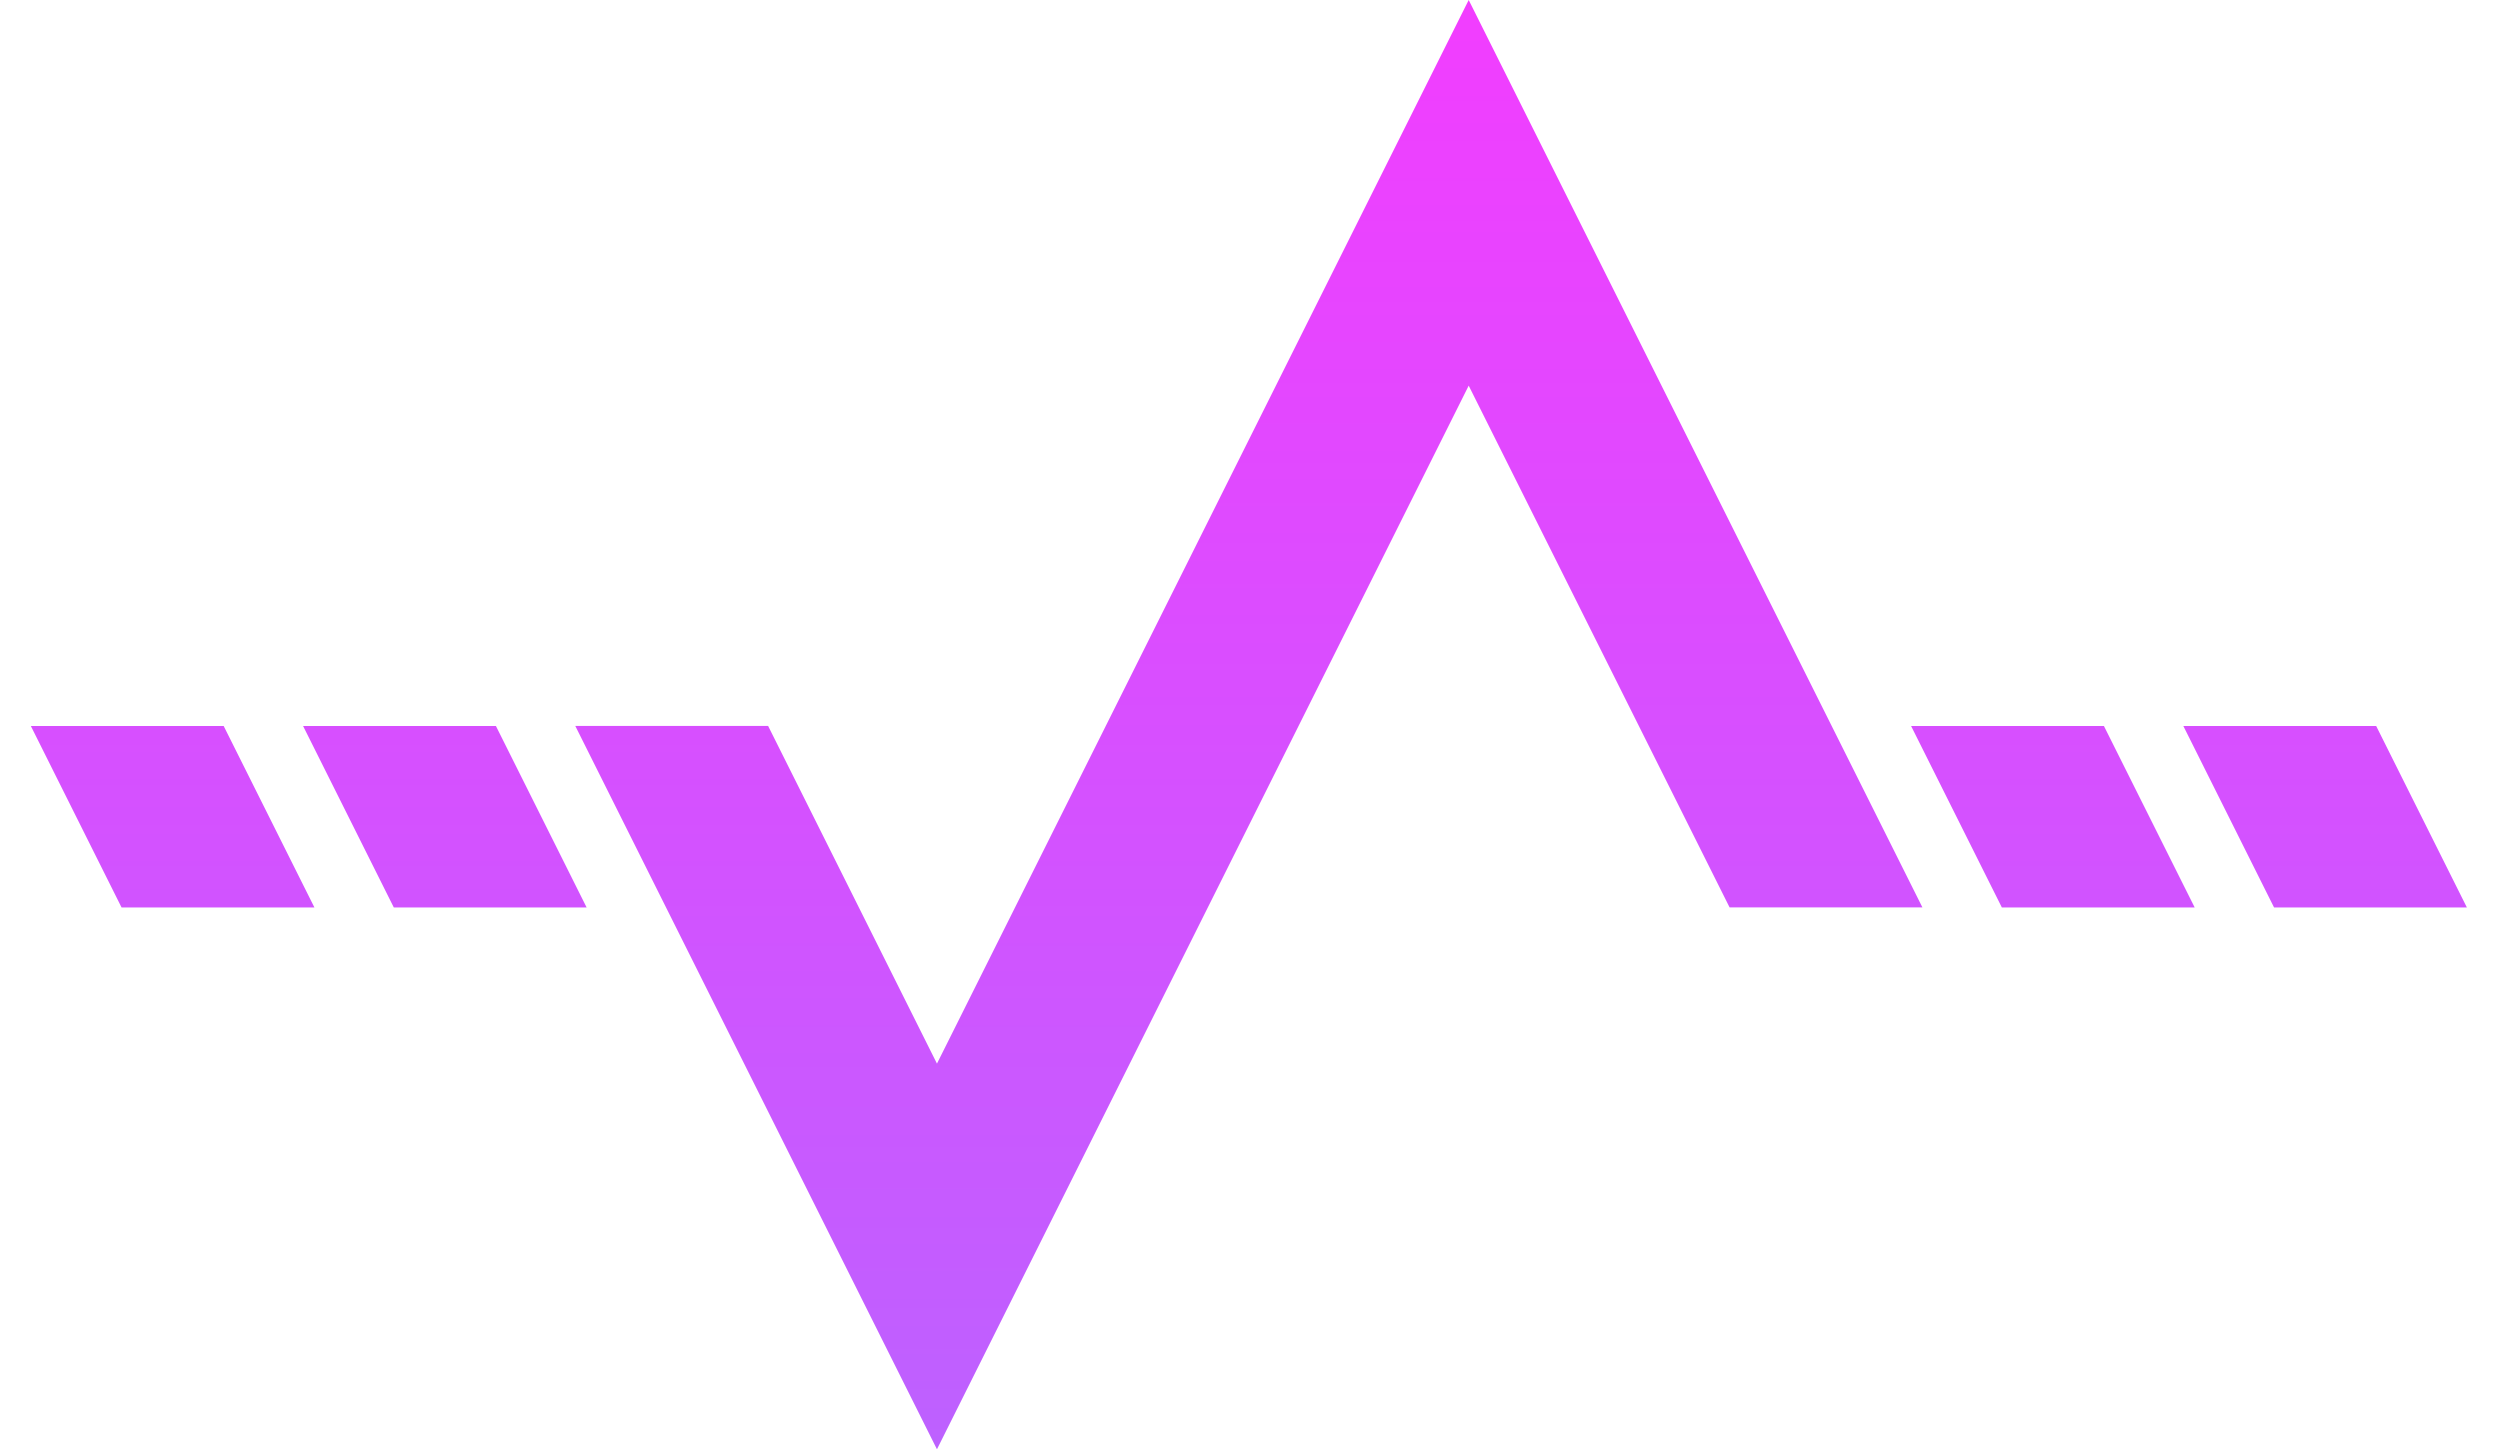 <svg width="69" height="40" viewBox="0 0 69 40" fill="none" xmlns="http://www.w3.org/2000/svg">
<path fill-rule="evenodd" clip-rule="evenodd" d="M40.536 10.644L25.86 40L15.878 20.036H21.2L25.86 29.356L40.536 0L53.059 25.045H47.737L40.536 10.644ZM52.746 20.037H58.068L60.573 25.046H55.251L52.746 20.037ZM65.582 20.037H60.26L62.764 25.046H68.086L65.582 20.037ZM8.365 20.037H13.687L16.191 25.046H10.869L8.365 20.037ZM6.173 20.037H0.851L3.355 25.046H8.678L6.173 20.037Z" fill="url(#paint0_linear_28_285)"/>
<defs>
<linearGradient id="paint0_linear_28_285" x1="34.469" y1="0" x2="34.469" y2="40" gradientUnits="userSpaceOnUse">
<stop stop-color="#F23DFF"/>
<stop offset="1" stop-color="#BD61FF"/>
</linearGradient>
</defs>
</svg>
